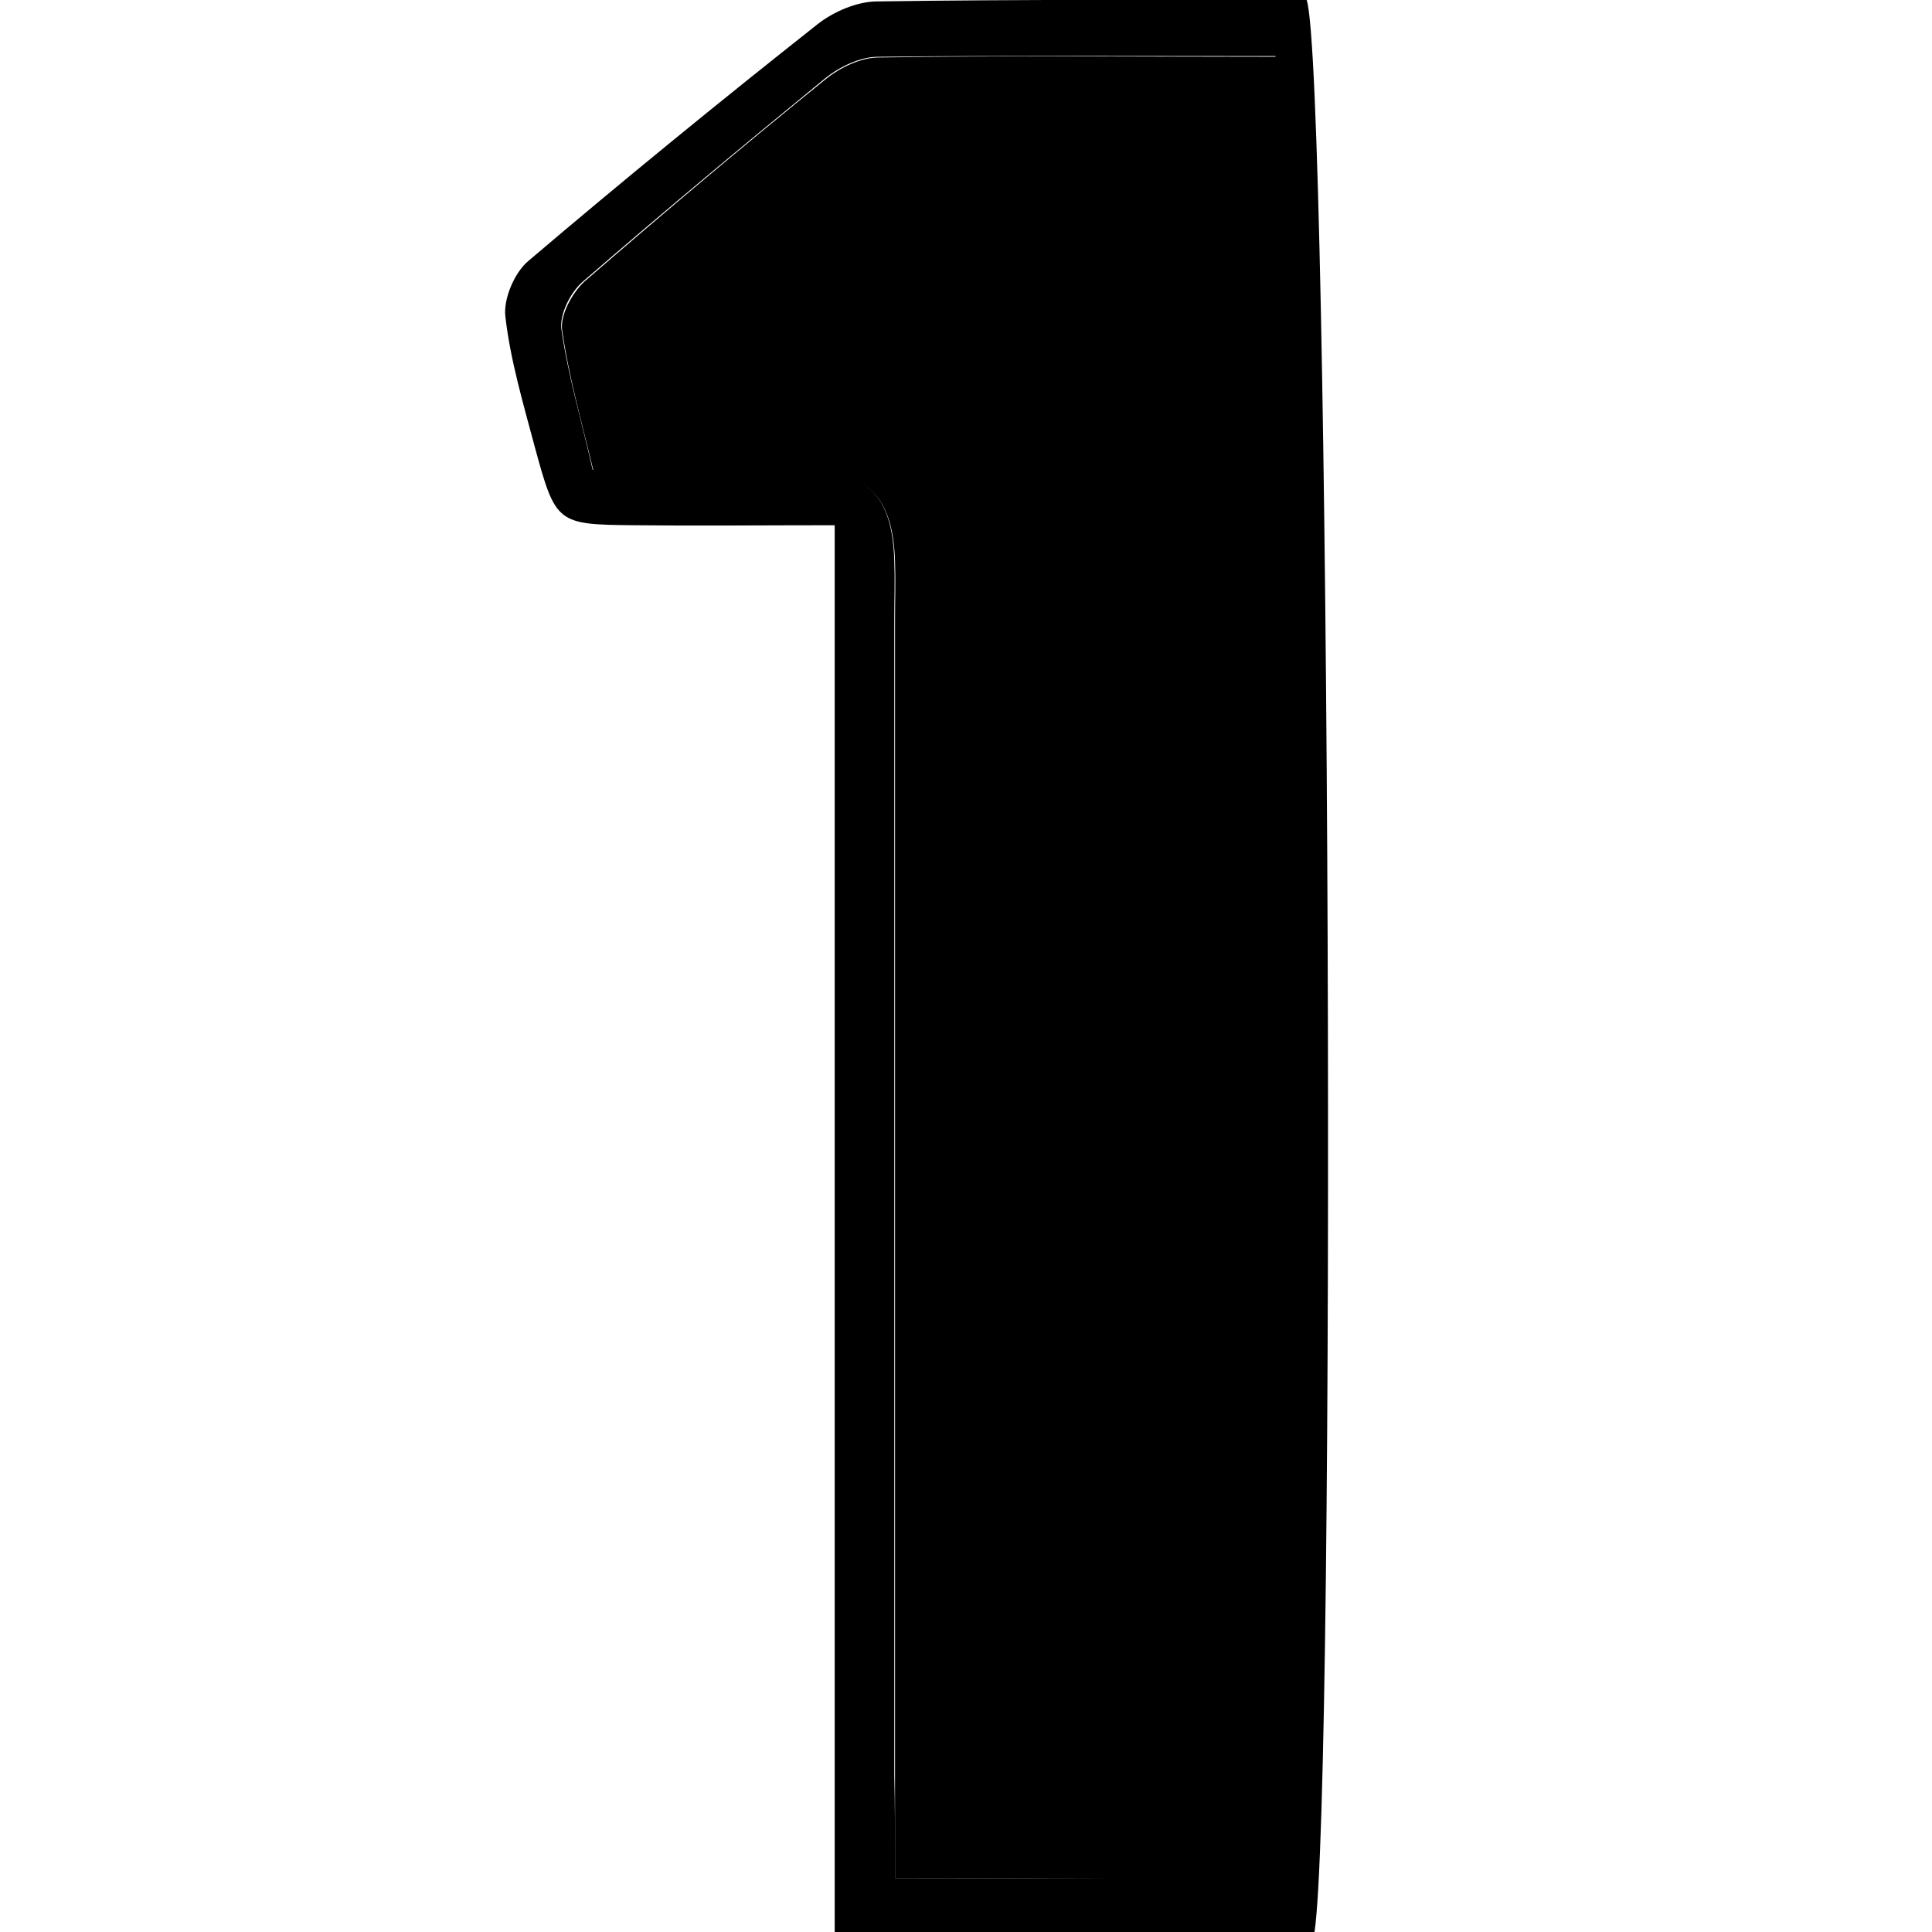 <?xml version="1.0" encoding="utf-8"?>
<!-- Generator: Adobe Illustrator 21.0.0, SVG Export Plug-In . SVG Version: 6.00 Build 0)  -->
<svg version="1.1"
	 id="Слой_1" xmlns:krita="http://krita.org/namespaces/svg/krita" xmlns:sodipodi="http://sodipodi.sourceforge.net/DTD/sodipodi-0.dtd"
	 xmlns="http://www.w3.org/2000/svg" xmlns:xlink="http://www.w3.org/1999/xlink" x="0px" y="0px" viewBox="0 0 272.2 272.2"
	 style="enable-background:new 0 0 272.2 272.2;" xml:space="preserve">
<path d="M185.2,272.2c-22.3,0-44.1,0-67.6,0c0-65.8,0-131.5,0-198.2c-10.5,0-19.4,0.1-28.2,0c-11-0.1-11.1-0.2-14.1-11.2
	c-1.6-6-3.4-12.1-4.1-18.2c-0.3-2.5,1.3-6.2,3.2-7.8c13.4-11.4,27-22.5,40.8-33.4c2.3-1.8,5.6-3.2,8.4-3.2
	C143.9-0.1,164.1,0,184.1,0C187.4,9.8,188.3,251.9,185.2,272.2z M126.1,264.6c14.4,0,26.5,0.1,38.6,0c16.1-0.1,16.5-0.2,16.5-15.9
	c0-76.2-0.1-152.4-0.3-228.6c0-3.7-0.7-7.5-1.2-12.2c-19.4,0-37.7-0.1-56,0.1c-2.5,0-5.4,1.4-7.4,3c-11.5,9.4-22.9,18.9-34.1,28.6
	c-1.8,1.5-3.4,4.7-3.1,6.8c0.9,6.4,2.8,12.7,4.4,19.8c10.3,0,20-0.1,29.7,0c9.1,0.2,12.5,3.6,12.8,12.8c0.1,2.7,0,5.5,0,8.2
	c0,54.3,0,108.6,0,162.9C126.1,254.4,126.1,258.5,126.1,264.6z"/>
<path d="M126.1,264.6c0-6.1,0-10.2,0-14.4c0-54.3,0-108.6,0-162.9c0-2.7,0.1-5.5,0-8.2c-0.3-9.1-3.7-12.6-12.8-12.8
	c-9.7-0.2-19.4,0-29.7,0c-1.7-7.1-3.5-13.4-4.4-19.8c-0.3-2.1,1.4-5.2,3.1-6.8c11.2-9.7,22.6-19.3,34.1-28.6c2-1.6,4.9-3,7.4-3
	c18.3-0.3,36.6-0.1,56-0.1c0.5,4.7,1.2,8.5,1.2,12.2c0.2,76.2,0.3,152.4,0.3,228.6c0,15.7-0.4,15.8-16.5,15.9
	C152.6,264.7,140.6,264.6,126.1,264.6z"/>
</svg>
